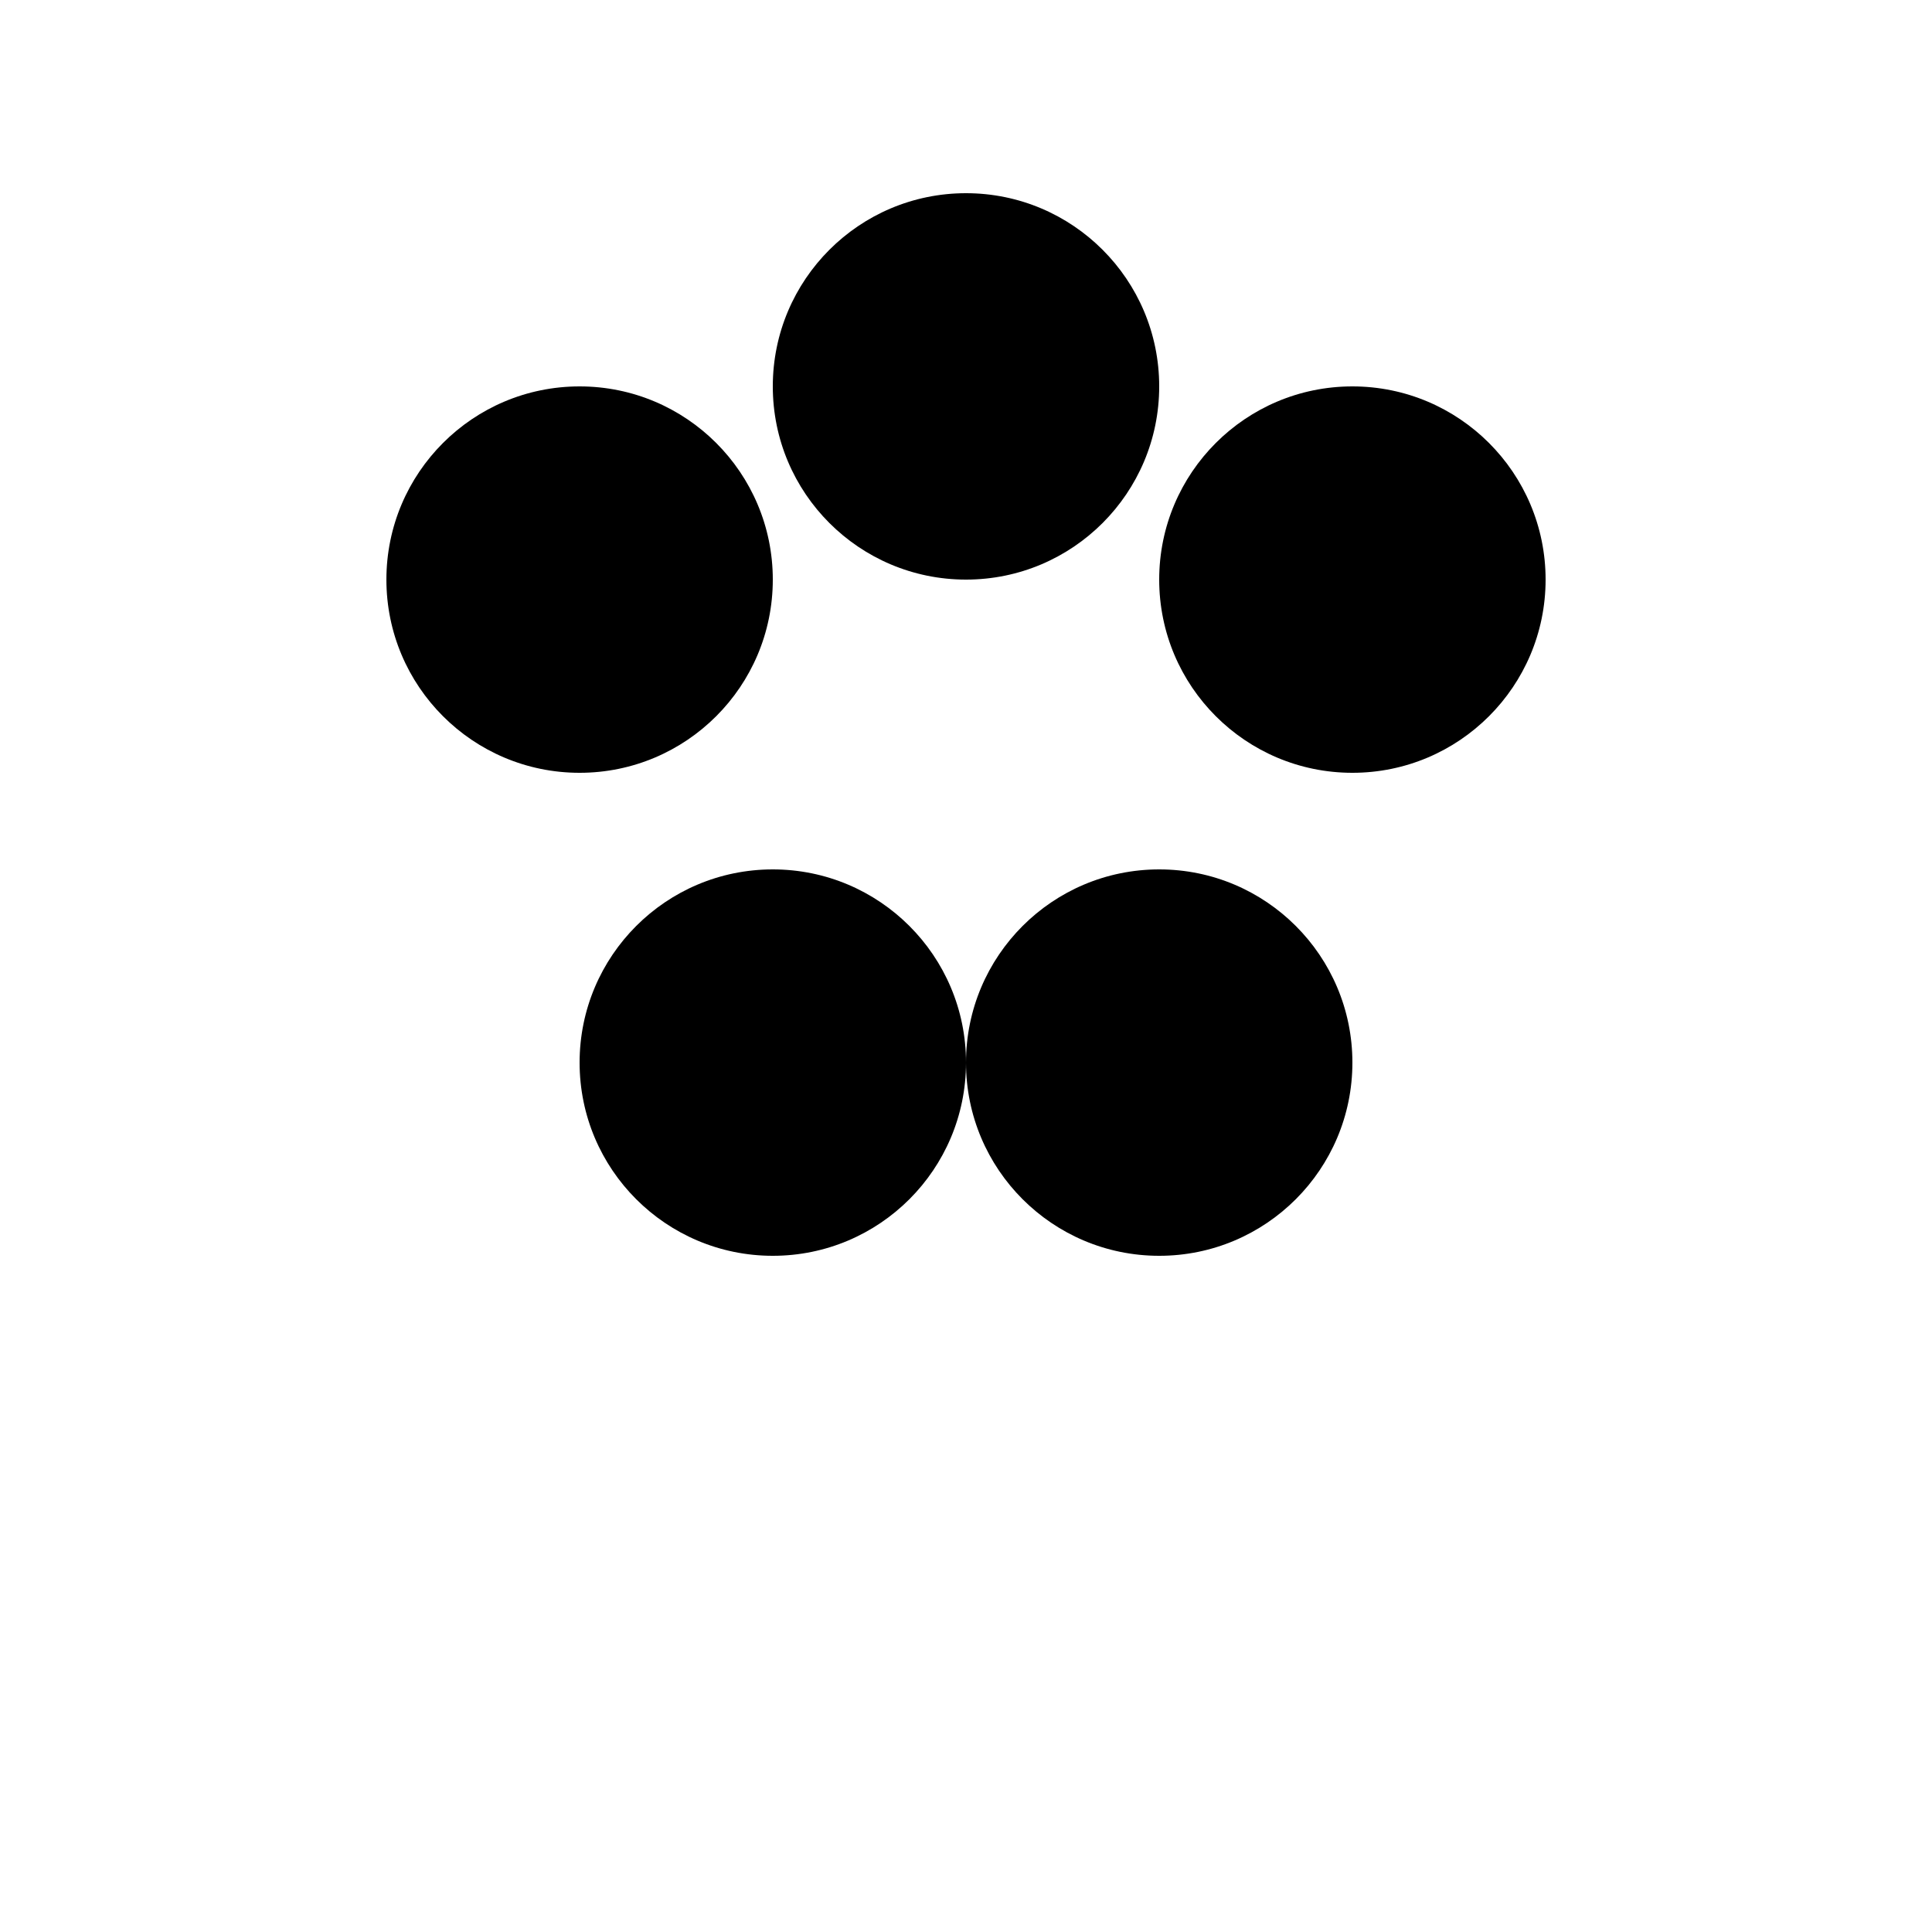 <svg width="200" height="200" viewBox="0 0 200 200" xmlns="http://www.w3.org/2000/svg">
  <!-- Paw outline -->
  <circle cx="60" cy="60" r="20" fill="black"/>
  <circle cx="140" cy="60" r="20" fill="black"/>
  <circle cx="100" cy="40" r="20" fill="black"/>
  <circle cx="80" cy="110" r="20" fill="black"/>
  <circle cx="120" cy="110" r="20" fill="black"/>
</svg>
